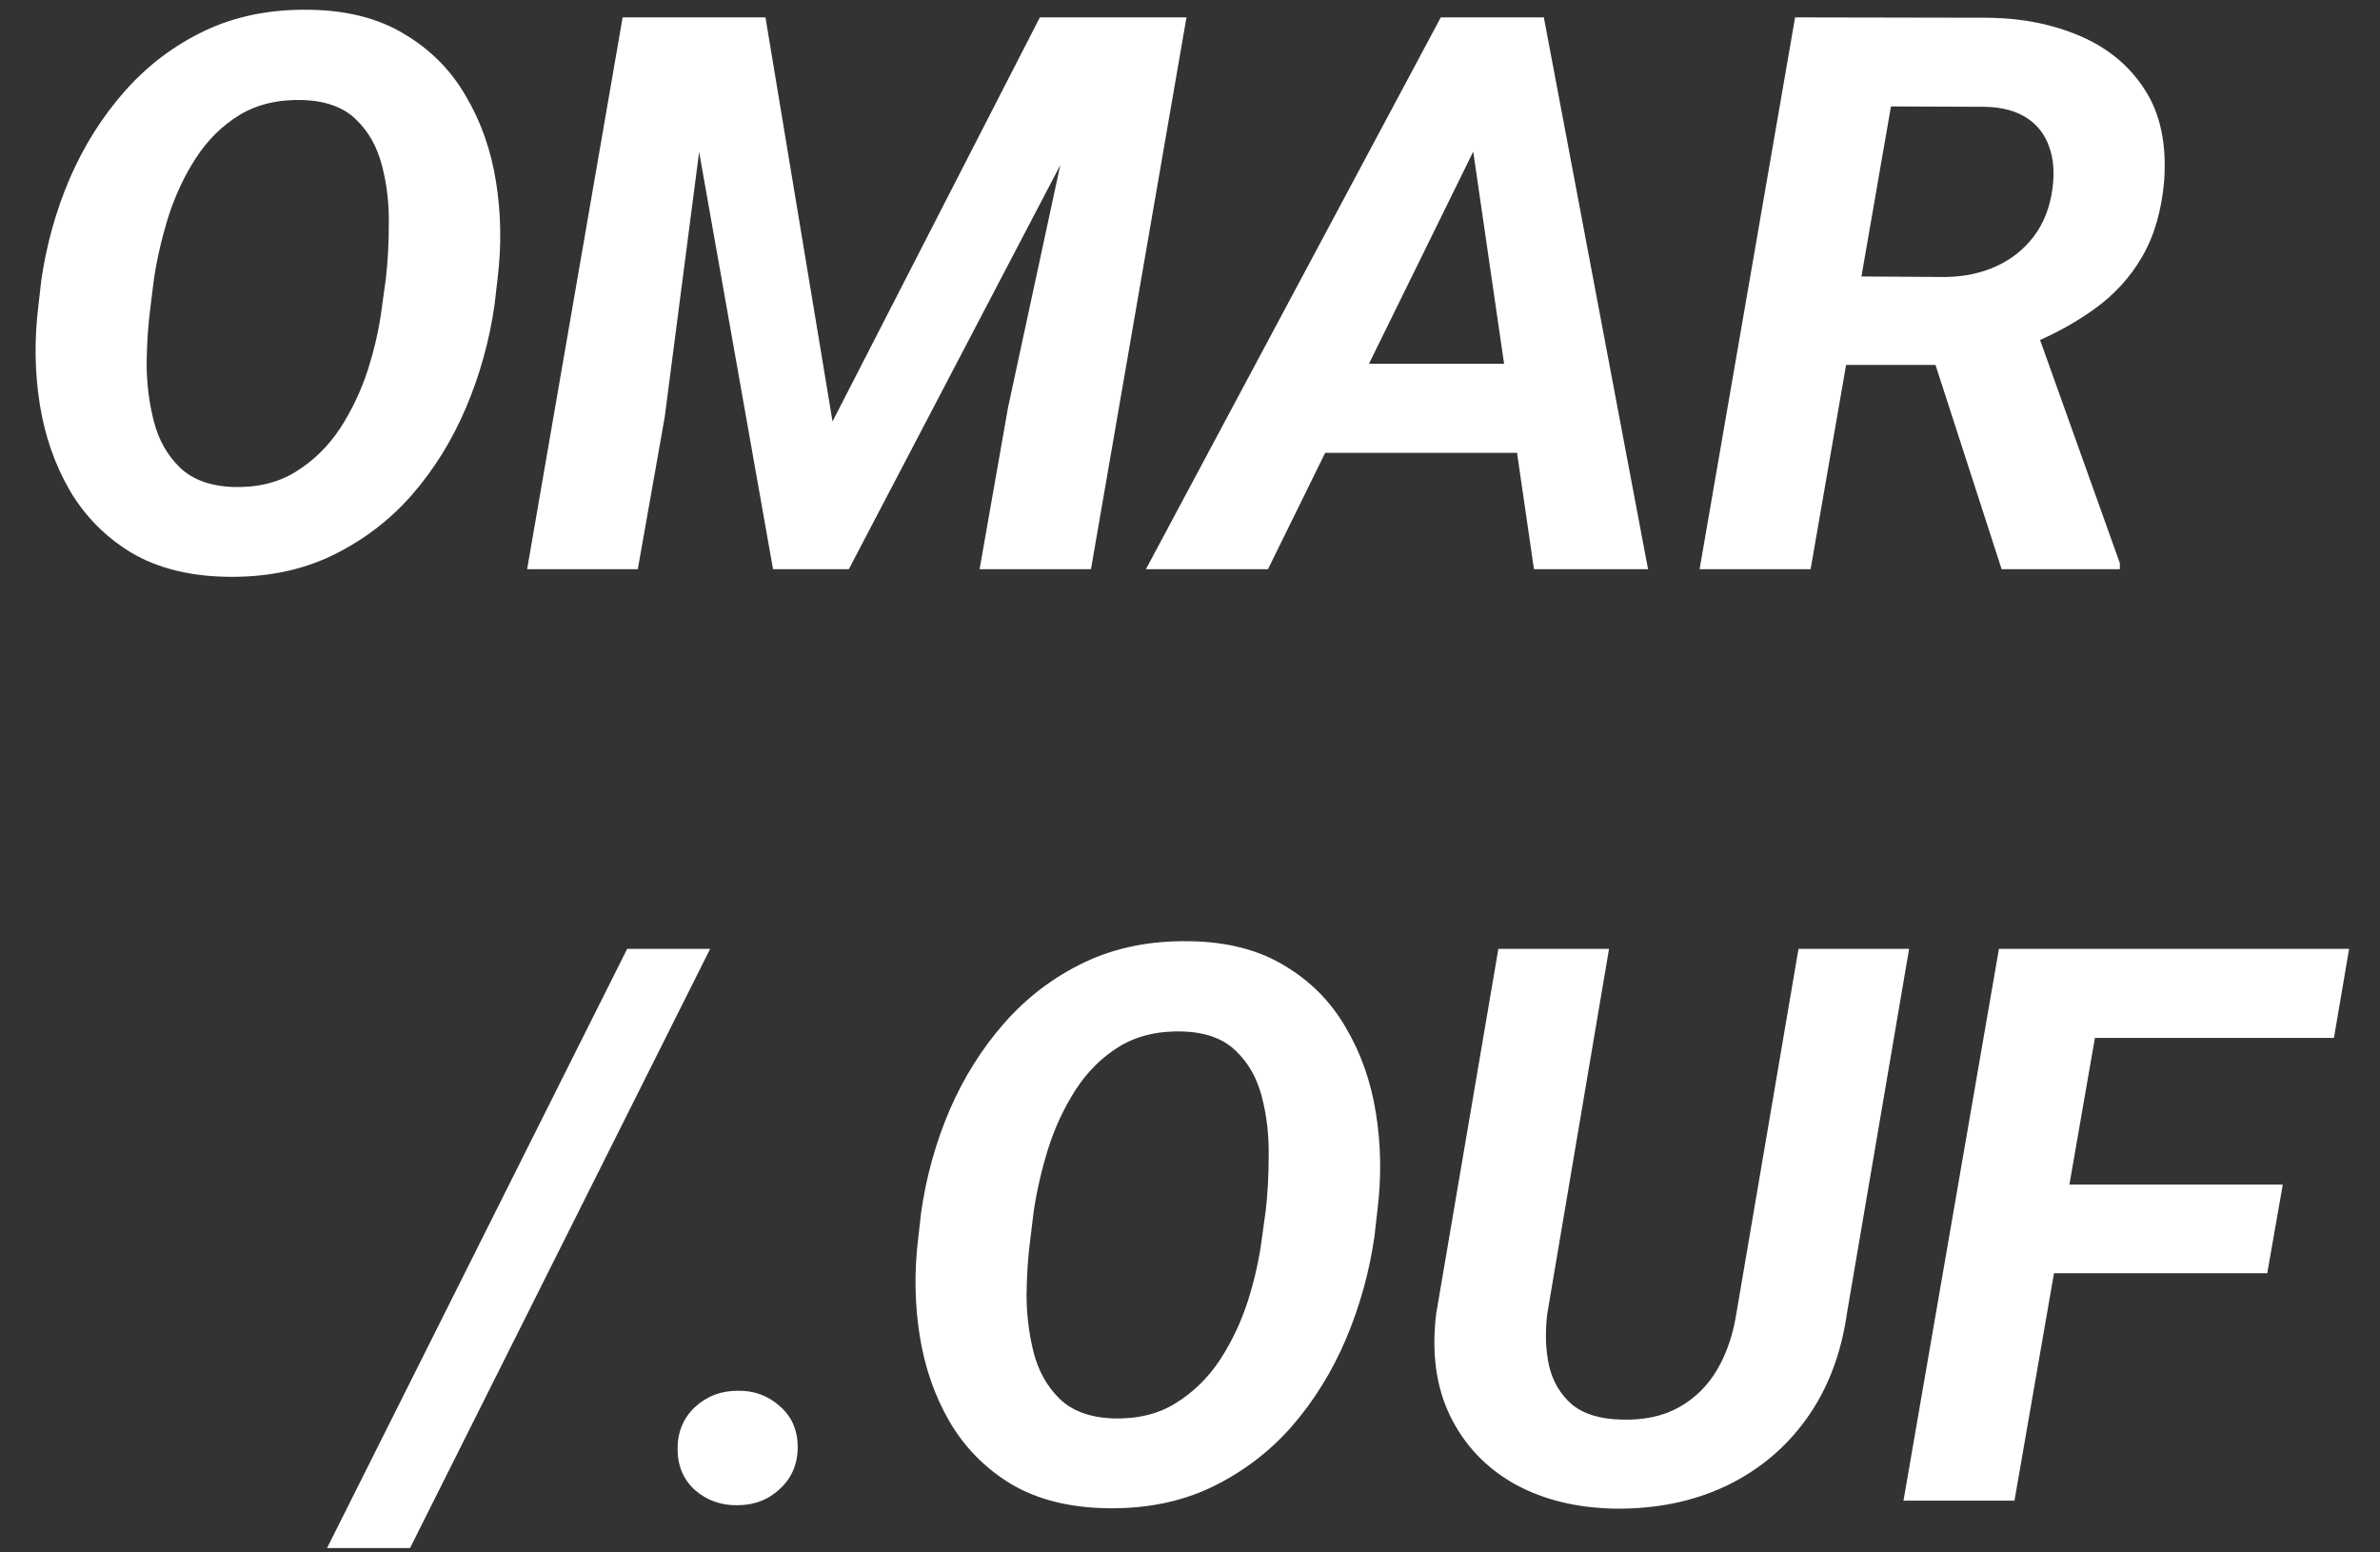 <svg width="46" height="30" viewBox="0 0 46 30" fill="none" xmlns="http://www.w3.org/2000/svg">
<rect x="0" y="0" width="46" height="30" fill="#333333" stroke="none"/>
<path d="M9.617 5.382L9.558 5.895C9.46 6.579 9.277 7.238 9.009 7.873C8.74 8.507 8.389 9.074 7.954 9.572C7.52 10.065 7.002 10.456 6.401 10.744C5.806 11.027 5.129 11.161 4.373 11.146C3.65 11.132 3.037 10.976 2.534 10.678C2.036 10.375 1.641 9.975 1.348 9.477C1.06 8.979 0.867 8.424 0.769 7.814C0.671 7.199 0.662 6.569 0.74 5.924L0.798 5.419C0.896 4.735 1.079 4.079 1.348 3.449C1.621 2.819 1.975 2.257 2.41 1.764C2.849 1.266 3.367 0.875 3.962 0.592C4.563 0.309 5.237 0.175 5.984 0.189C6.707 0.199 7.317 0.355 7.815 0.658C8.318 0.956 8.713 1.354 9.001 1.852C9.294 2.345 9.49 2.899 9.587 3.515C9.685 4.125 9.695 4.748 9.617 5.382ZM7.383 5.924L7.456 5.397C7.495 5.065 7.515 4.706 7.515 4.32C7.52 3.93 7.476 3.556 7.383 3.2C7.29 2.838 7.124 2.543 6.885 2.313C6.65 2.079 6.311 1.952 5.867 1.933C5.388 1.918 4.978 2.013 4.636 2.218C4.299 2.423 4.016 2.702 3.787 3.053C3.562 3.4 3.384 3.781 3.252 4.196C3.125 4.606 3.032 5.009 2.974 5.404L2.908 5.932C2.864 6.259 2.839 6.62 2.834 7.016C2.834 7.406 2.881 7.782 2.974 8.144C3.066 8.5 3.232 8.795 3.472 9.03C3.711 9.264 4.053 9.391 4.497 9.411C4.971 9.425 5.376 9.328 5.713 9.118C6.055 8.908 6.34 8.629 6.57 8.283C6.799 7.931 6.98 7.55 7.112 7.14C7.244 6.725 7.334 6.32 7.383 5.924ZM13.052 0.336H14.795L16.091 8.144L20.098 0.336H21.987L16.406 11H14.941L13.052 0.336ZM12.034 0.336H13.85L12.847 8.063L12.327 11H10.188L12.034 0.336ZM21.108 0.336H22.932L21.086 11H18.933L19.482 7.88L21.108 0.336ZM28.799 2.27L24.507 11H22.148L27.847 0.336H29.355L28.799 2.27ZM29.648 11L28.345 2.042L28.425 0.336H29.839L31.853 11H29.648ZM30.19 7.03L29.89 8.751H24.404L24.705 7.03H30.19ZM34.695 0.336L38.452 0.343C39.102 0.353 39.69 0.473 40.217 0.702C40.749 0.932 41.162 1.276 41.455 1.735C41.753 2.194 41.877 2.777 41.829 3.485C41.78 4.066 41.638 4.557 41.404 4.958C41.174 5.358 40.864 5.697 40.474 5.976C40.088 6.254 39.644 6.493 39.141 6.693L38.394 7.052H34.922L35.215 5.338L37.602 5.353C37.959 5.348 38.284 5.28 38.577 5.148C38.87 5.016 39.111 4.826 39.302 4.577C39.497 4.323 39.619 4.015 39.668 3.654C39.712 3.336 39.69 3.061 39.602 2.826C39.519 2.592 39.375 2.409 39.17 2.277C38.965 2.145 38.704 2.074 38.386 2.064L36.548 2.057L34.995 11H32.849L34.695 0.336ZM38.687 11L37.148 6.247L39.309 6.232L40.972 10.883V11H38.687ZM13.726 18.336L7.925 29.916H6.321L12.122 18.336H13.726ZM13.096 28.019C13.091 27.686 13.201 27.413 13.425 27.198C13.655 26.983 13.933 26.876 14.26 26.876C14.573 26.871 14.841 26.969 15.066 27.169C15.295 27.364 15.413 27.623 15.418 27.945C15.422 28.277 15.31 28.551 15.081 28.766C14.856 28.98 14.58 29.088 14.253 29.088C13.94 29.093 13.669 28.998 13.44 28.802C13.215 28.602 13.101 28.341 13.096 28.019ZM26.623 23.382L26.565 23.895C26.467 24.579 26.284 25.238 26.016 25.873C25.747 26.507 25.395 27.074 24.961 27.572C24.526 28.065 24.009 28.456 23.408 28.744C22.812 29.027 22.136 29.161 21.379 29.146C20.657 29.132 20.044 28.976 19.541 28.678C19.043 28.375 18.648 27.975 18.355 27.477C18.066 26.979 17.873 26.424 17.776 25.814C17.678 25.199 17.669 24.569 17.747 23.924L17.805 23.419C17.903 22.735 18.086 22.079 18.355 21.449C18.628 20.819 18.982 20.257 19.416 19.764C19.856 19.266 20.373 18.875 20.969 18.592C21.57 18.309 22.244 18.175 22.991 18.189C23.713 18.199 24.324 18.355 24.822 18.658C25.325 18.956 25.72 19.354 26.008 19.852C26.301 20.345 26.497 20.899 26.594 21.515C26.692 22.125 26.702 22.748 26.623 23.382ZM24.39 23.924L24.463 23.397C24.502 23.065 24.521 22.706 24.521 22.32C24.526 21.93 24.482 21.556 24.39 21.2C24.297 20.838 24.131 20.543 23.892 20.314C23.657 20.079 23.318 19.952 22.873 19.933C22.395 19.918 21.985 20.013 21.643 20.218C21.306 20.423 21.023 20.702 20.794 21.053C20.569 21.4 20.391 21.781 20.259 22.196C20.132 22.606 20.039 23.009 19.98 23.404L19.915 23.932C19.871 24.259 19.846 24.62 19.841 25.016C19.841 25.406 19.888 25.782 19.98 26.144C20.073 26.5 20.239 26.795 20.479 27.03C20.718 27.264 21.06 27.391 21.504 27.411C21.977 27.425 22.383 27.328 22.72 27.118C23.061 26.908 23.347 26.629 23.577 26.283C23.806 25.931 23.987 25.55 24.119 25.14C24.25 24.725 24.341 24.32 24.39 23.924ZM34.761 18.336H36.899L35.698 25.375C35.586 26.166 35.325 26.847 34.915 27.418C34.509 27.984 33.987 28.419 33.347 28.722C32.712 29.02 31.997 29.164 31.201 29.154C30.459 29.139 29.812 28.978 29.26 28.67C28.713 28.358 28.303 27.923 28.03 27.367C27.756 26.805 27.666 26.144 27.759 25.382L28.96 18.336H31.099L29.905 25.389C29.861 25.755 29.873 26.092 29.941 26.4C30.015 26.703 30.161 26.949 30.381 27.14C30.605 27.325 30.923 27.423 31.333 27.433C31.768 27.447 32.139 27.369 32.446 27.198C32.754 27.027 33.001 26.786 33.186 26.473C33.372 26.156 33.496 25.792 33.56 25.382L34.761 18.336ZM40.789 18.336L38.935 29H36.79L38.635 18.336H40.789ZM44.121 22.892L43.821 24.605H39.104L39.404 22.892H44.121ZM45.403 18.336L45.11 20.057H39.895L40.195 18.336H45.403Z" fill="white"/>
</svg>
